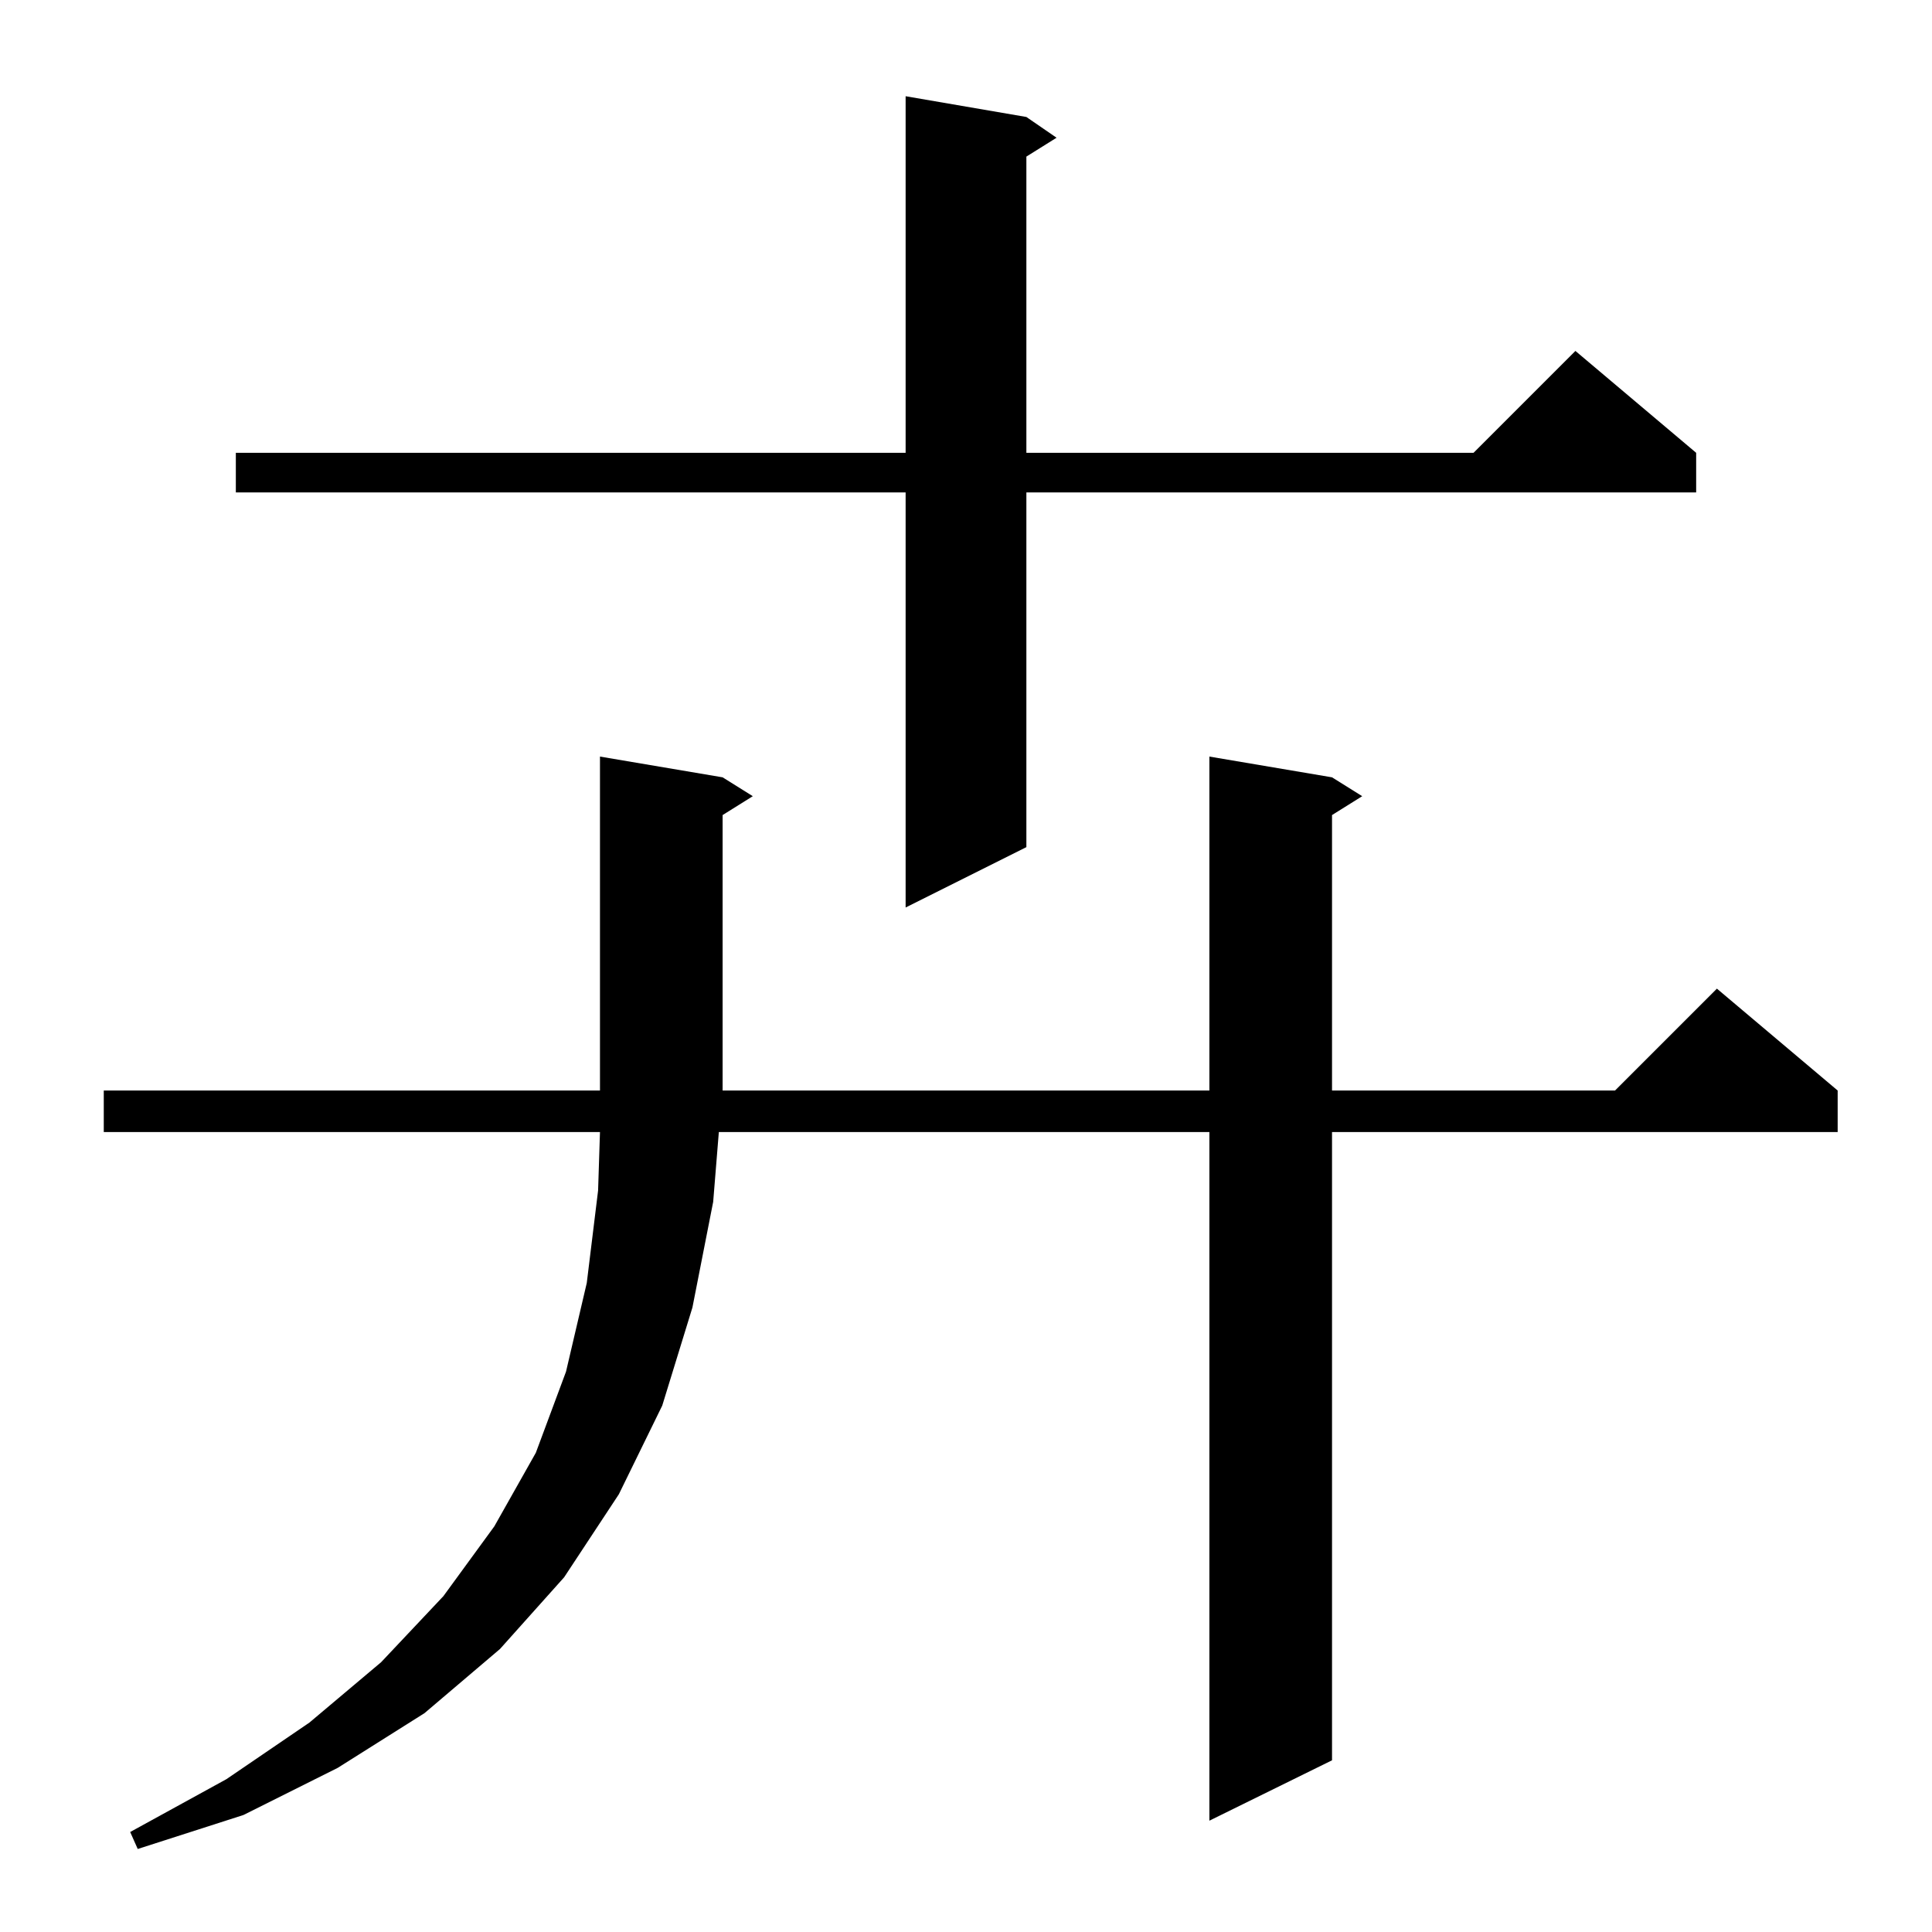 <?xml version="1.0" standalone="no"?>
<!DOCTYPE svg PUBLIC "-//W3C//DTD SVG 1.1//EN" "http://www.w3.org/Graphics/SVG/1.1/DTD/svg11.dtd" >
<svg xmlns="http://www.w3.org/2000/svg" xmlns:xlink="http://www.w3.org/1999/xlink" version="1.1" viewBox="0 -144 1024 1024">
  <g transform="matrix(1 0 0 -1 0 880)">
   <path fill="currentColor"
d="M706 612l16 -10l-16 -10v-146h150l54 54l64 -54v-22h-268v-333l-65 -32v365h-260l-3 -37l-11 -56l-16 -52l-23 -47l-29 -44l-34 -38l-40 -34l-46 -29l-50 -25l-56 -18l-4 9l51 28l44 30l38 32l33 35l27 37l22 39l16 43l11 47l6 49l1 31h-263v22h586v177zM383 612l16 -10
l-16 -10v-146h-65v177zM544 962l16 -11l-16 -10v-157h237l54 54l64 -54v-21h-355v-188l-64 -32v220h-355v21h355v189z" />
  </g>

</svg>
